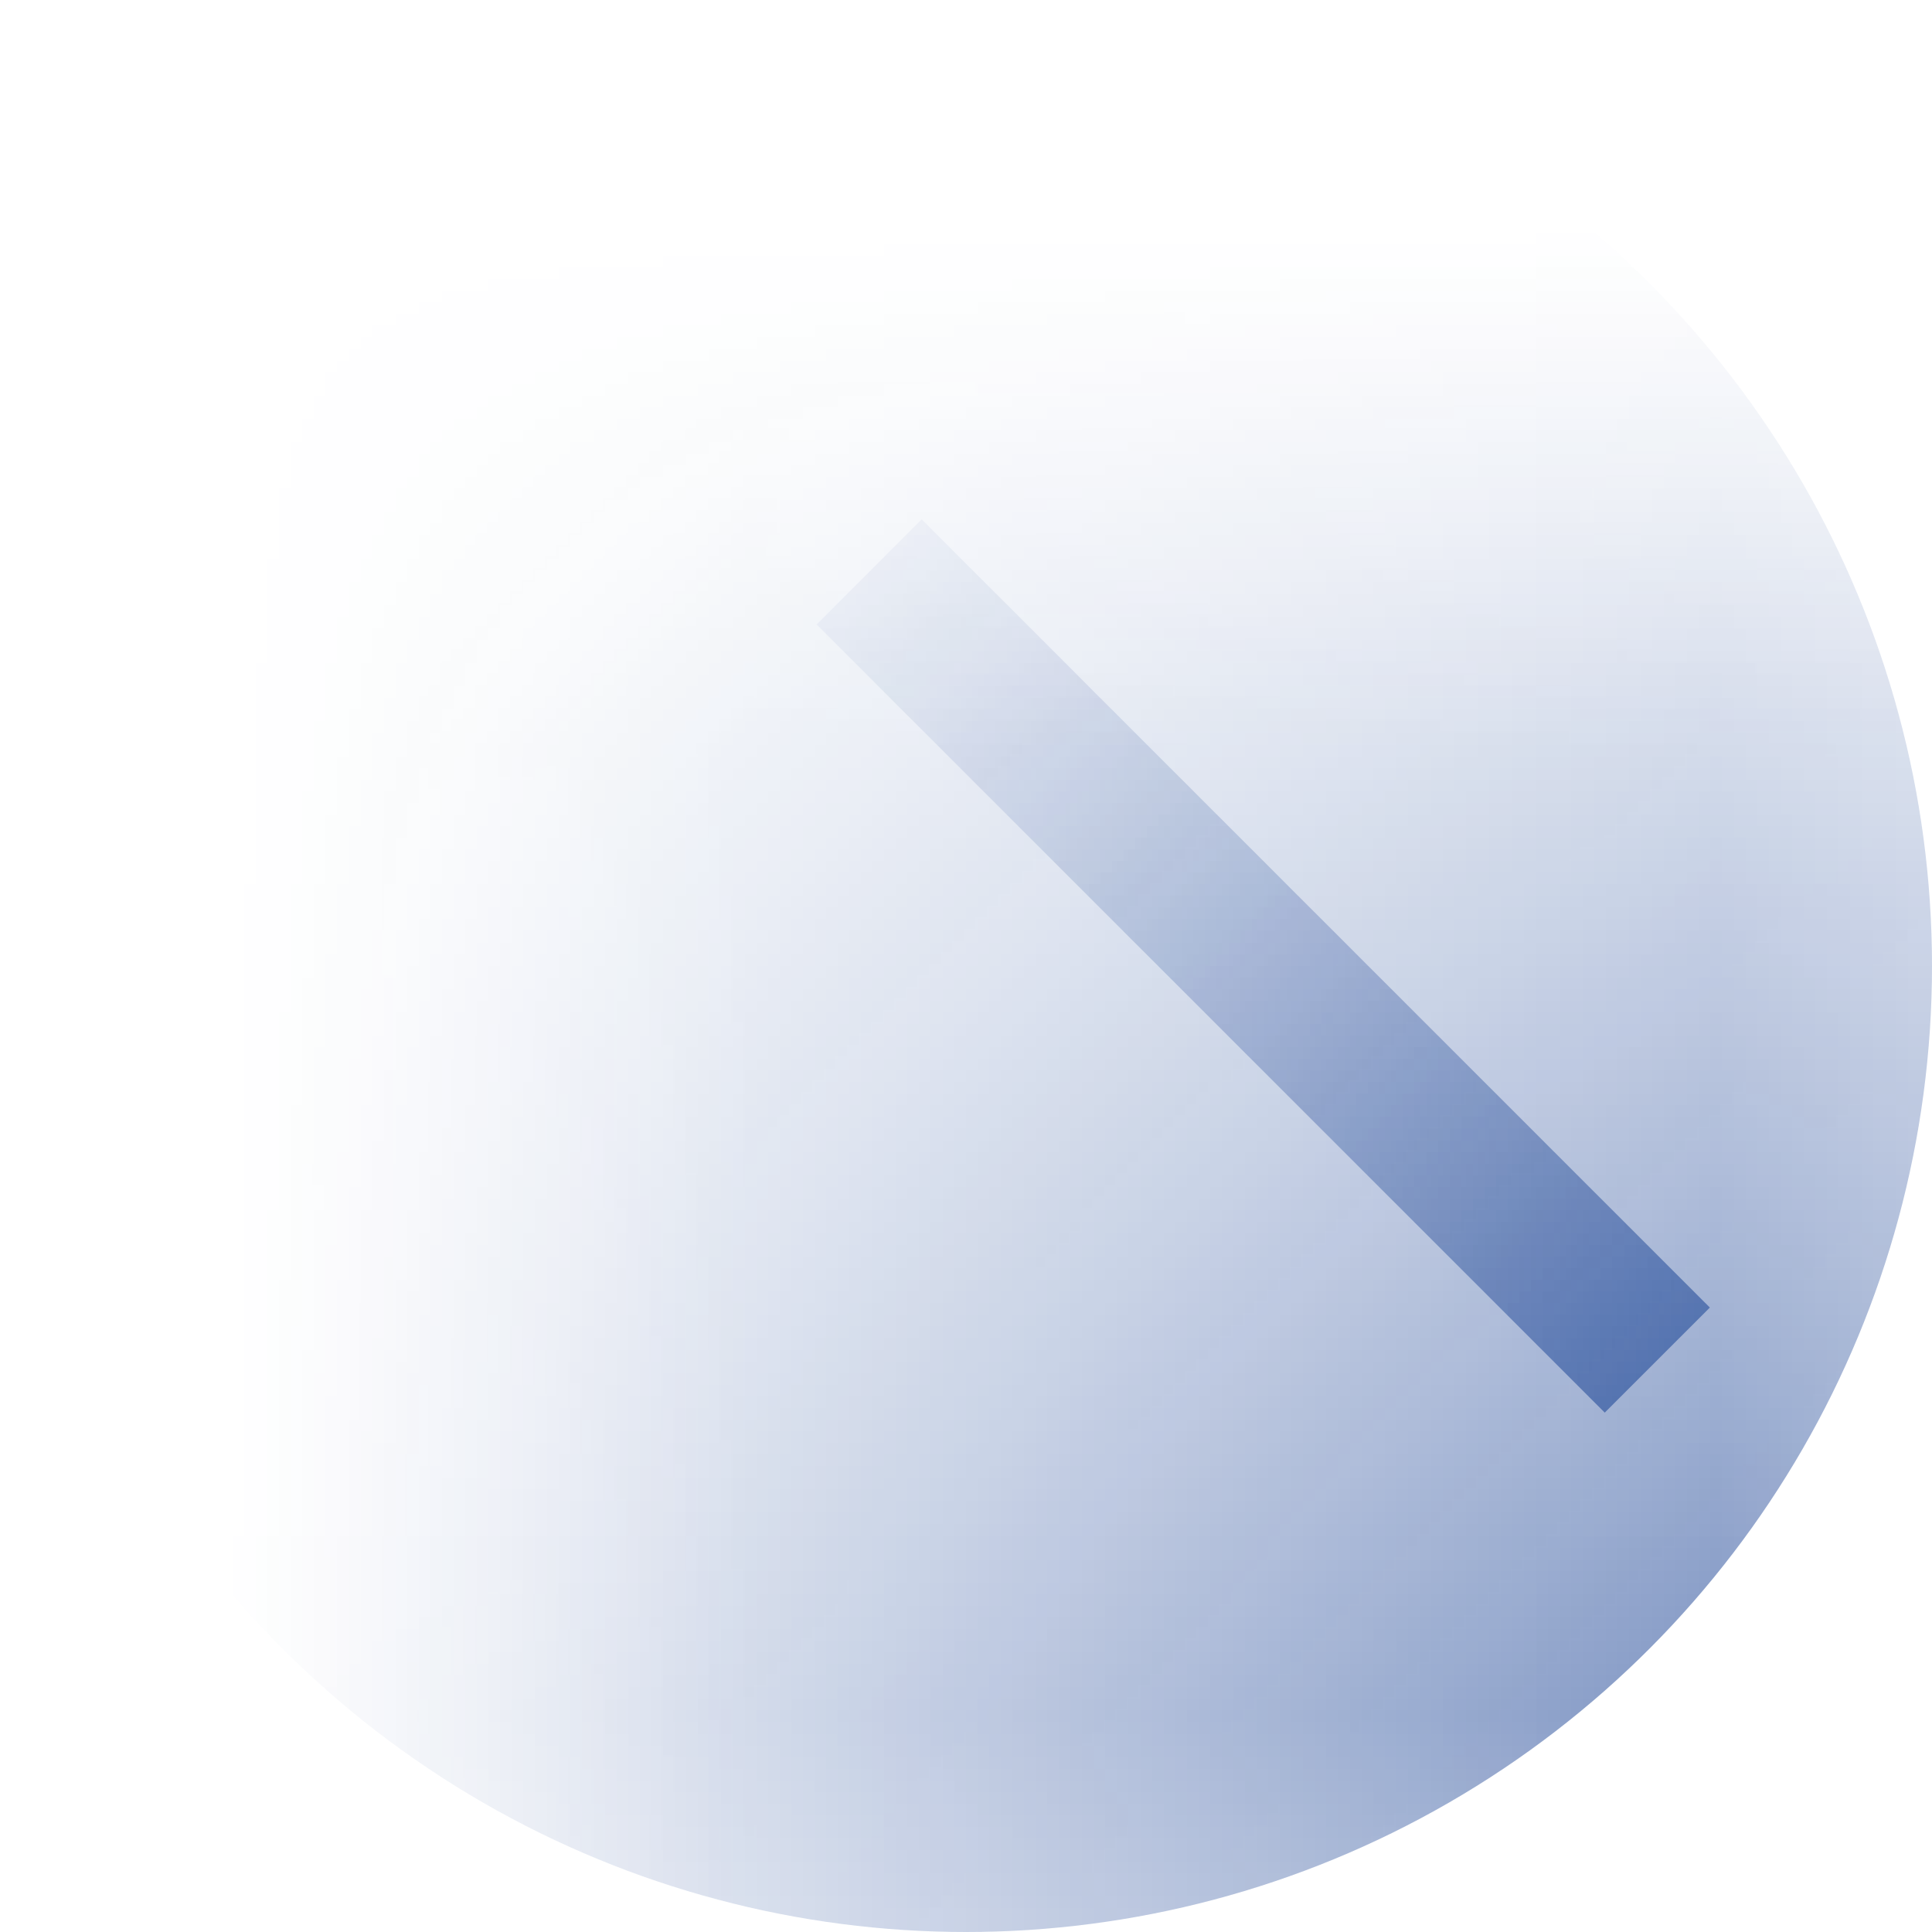 <?xml version="1.0" encoding="UTF-8"?>
<svg xmlns="http://www.w3.org/2000/svg" xmlns:xlink="http://www.w3.org/1999/xlink"
     width="1.3" height="1.3" viewBox="0 0 1.3 1.3">
<defs>
<mask id="d0">
<rect x="-0.65" y="-0.65" width="2.6" height="2.6" fill="white" />
</mask>
<mask id="d1">
<rect x="-0.65" y="-0.65" width="1.30" height="1.30" fill="white" />
<circle cx="0" cy="0" r="0.6" fill="black" />
</mask>
<g mask="url(#d1)" id="d2">
<circle cx="0" cy="0" r="0.65" fill="#133d91ff" />
</g>
<mask id="d3">
<rect x="-0.65" y="-0.65" width="2.6" height="2.6" fill="white" />
</mask>
<g id="d4">
<rect x="-0.375" y="-0.05" width="0.75" height="0.1" fill="#133d91ff" transform="rotate(-135.0)" />
</g>
<g mask="url(#d3)" id="d5">
<g></g>
<use xlink:href="#d4" x="-0E-53" y="0E-53" />
</g>
</defs>
<g mask="url(#d0)">
<g></g>
<use xlink:href="#d2" x="0.65" y="0.65" />
<use xlink:href="#d5" x="0.85" y="0.65" />
</g>
</svg>